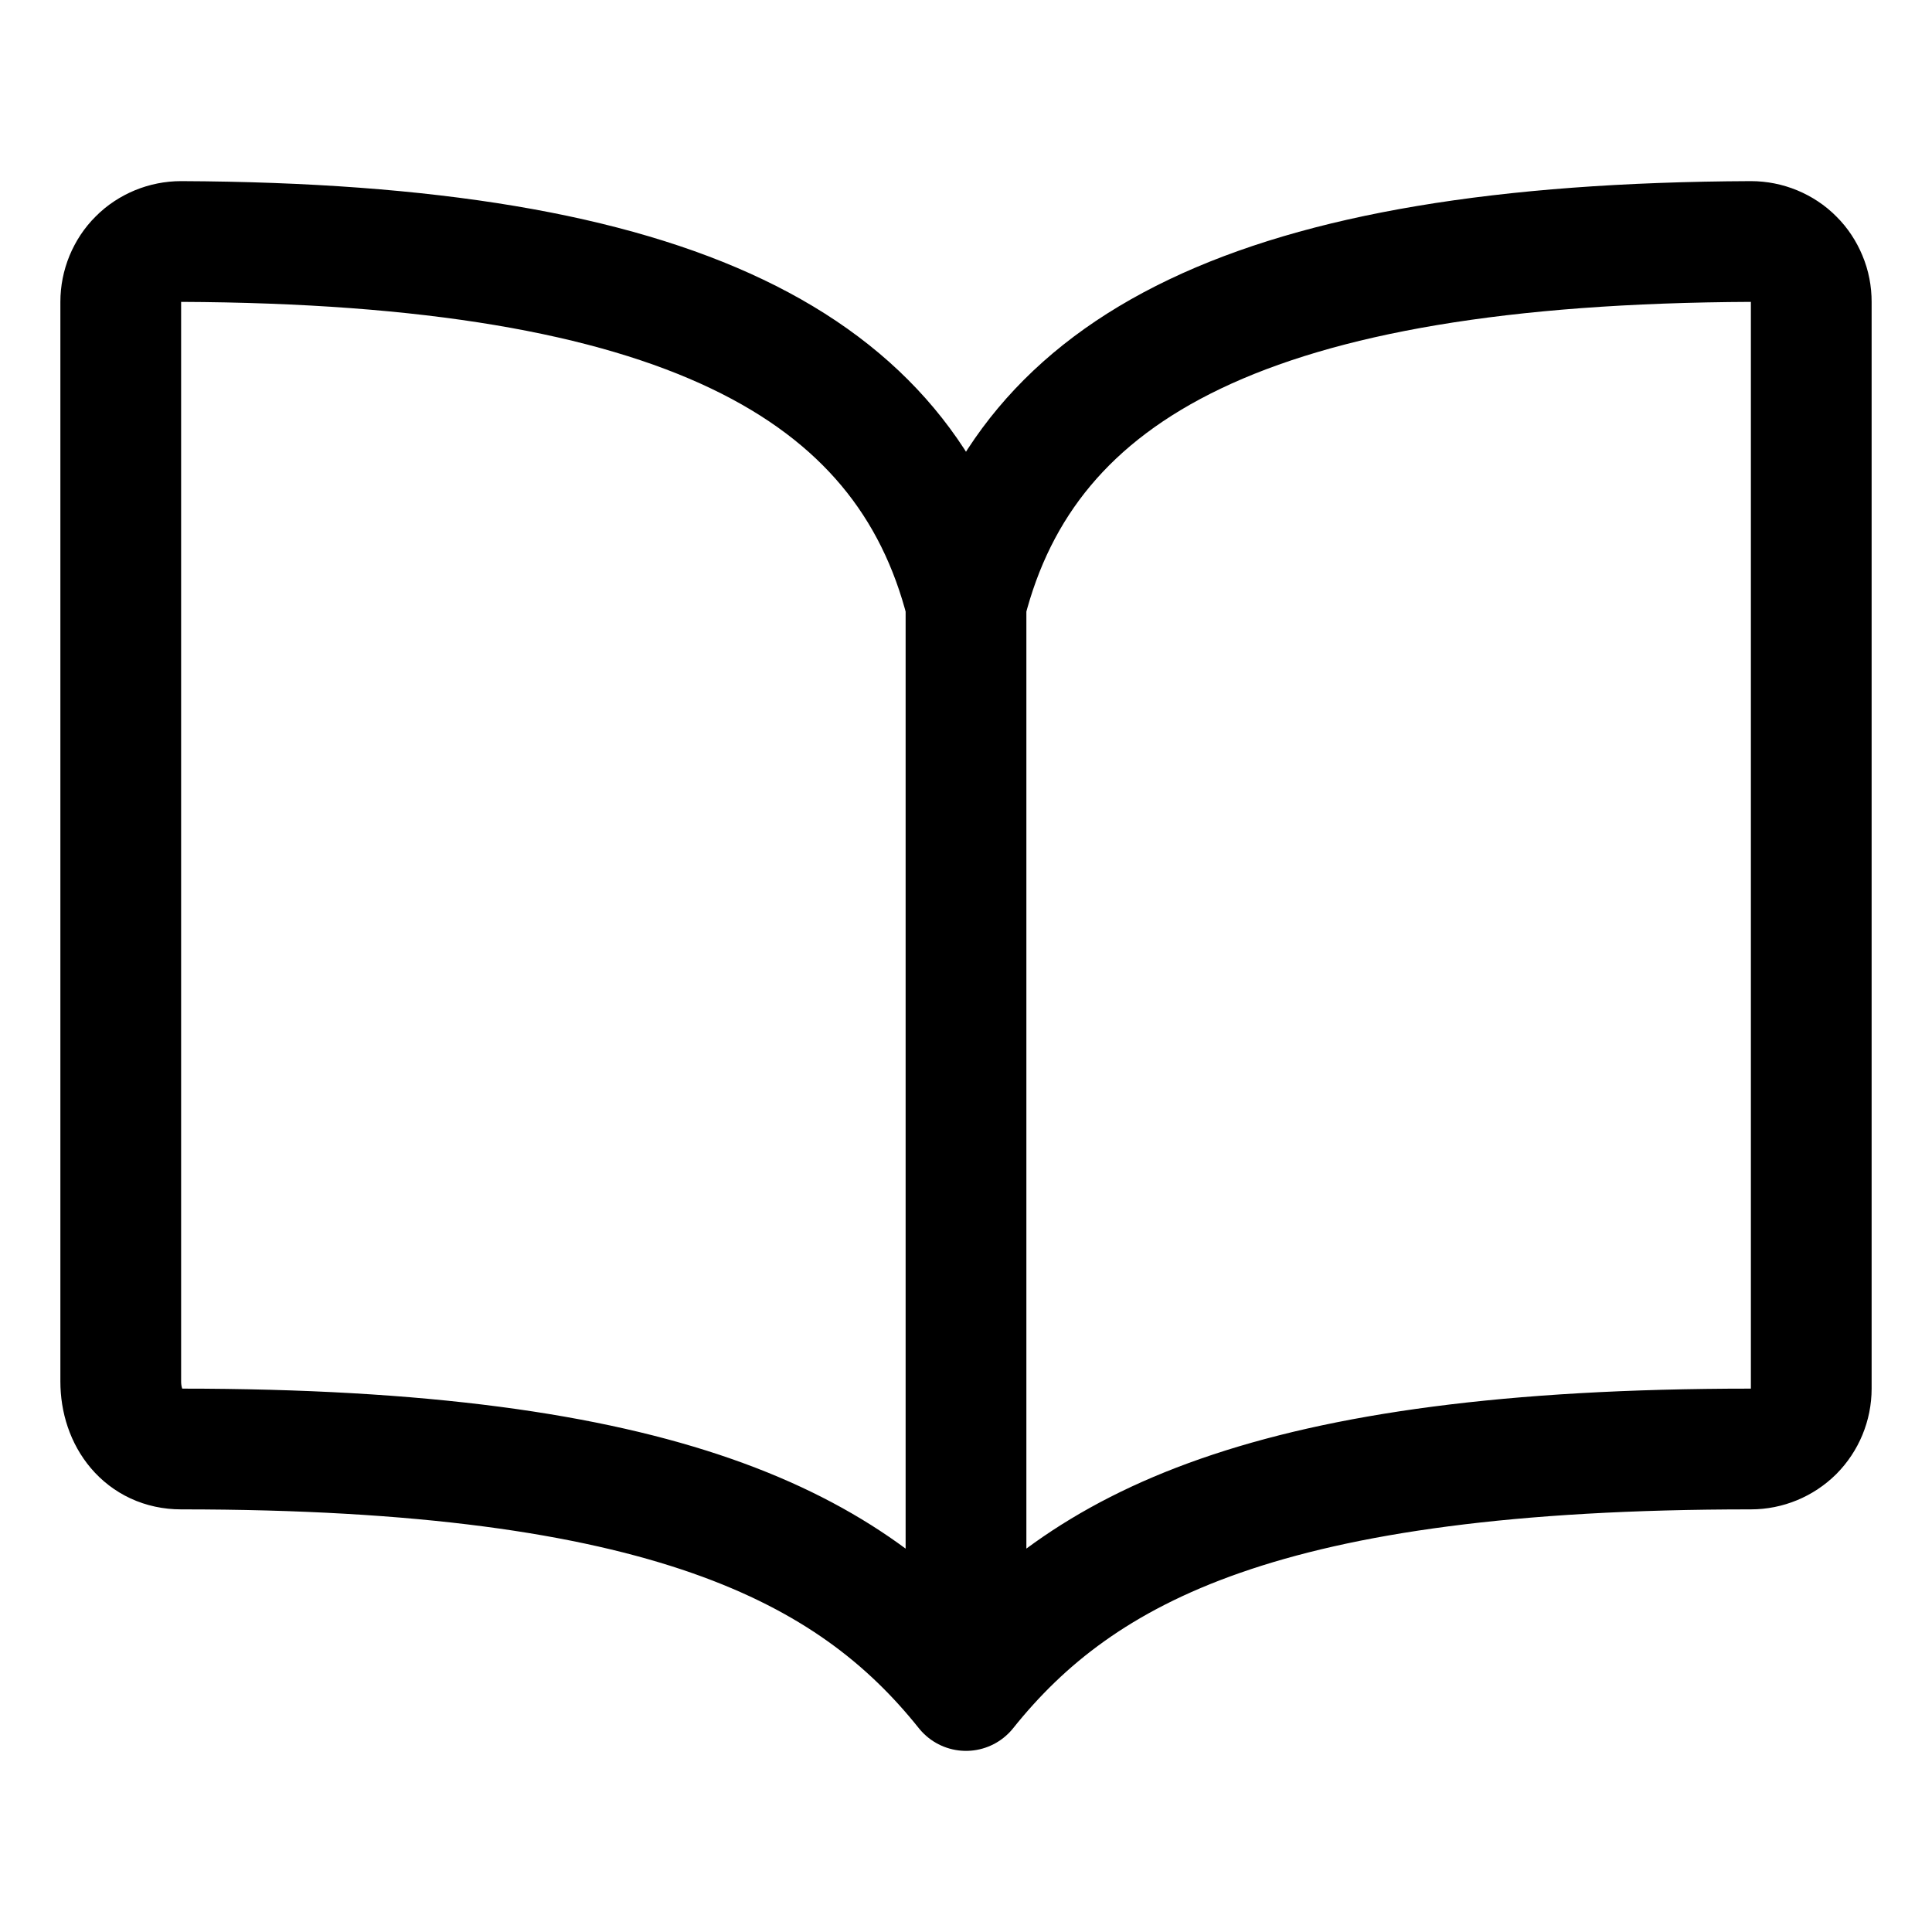<svg width="16" height="16" viewBox="0 0 16 16" fill="none" xmlns="http://www.w3.org/2000/svg">
<path d="M8 5C8.5 3.026 10.388 2.018 14.5 2C14.566 2 14.631 2.013 14.692 2.038C14.752 2.063 14.808 2.099 14.854 2.146C14.901 2.192 14.937 2.248 14.962 2.308C14.988 2.369 15 2.434 15 2.5V11.5C15 11.633 14.947 11.76 14.854 11.854C14.76 11.947 14.633 12 14.5 12C10.5 12 8.955 12.807 8 14M8 5C7.5 3.026 5.612 2.018 1.5 2C1.434 2 1.369 2.013 1.308 2.038C1.248 2.063 1.192 2.099 1.146 2.146C1.099 2.192 1.063 2.248 1.038 2.308C1.013 2.369 1 2.434 1 2.5V11.44C1 11.748 1.191 12 1.5 12C5.5 12 7.051 12.812 8 14M8 5V14" stroke="black" stroke-linecap="round" stroke-linejoin="round"/>
</svg>
